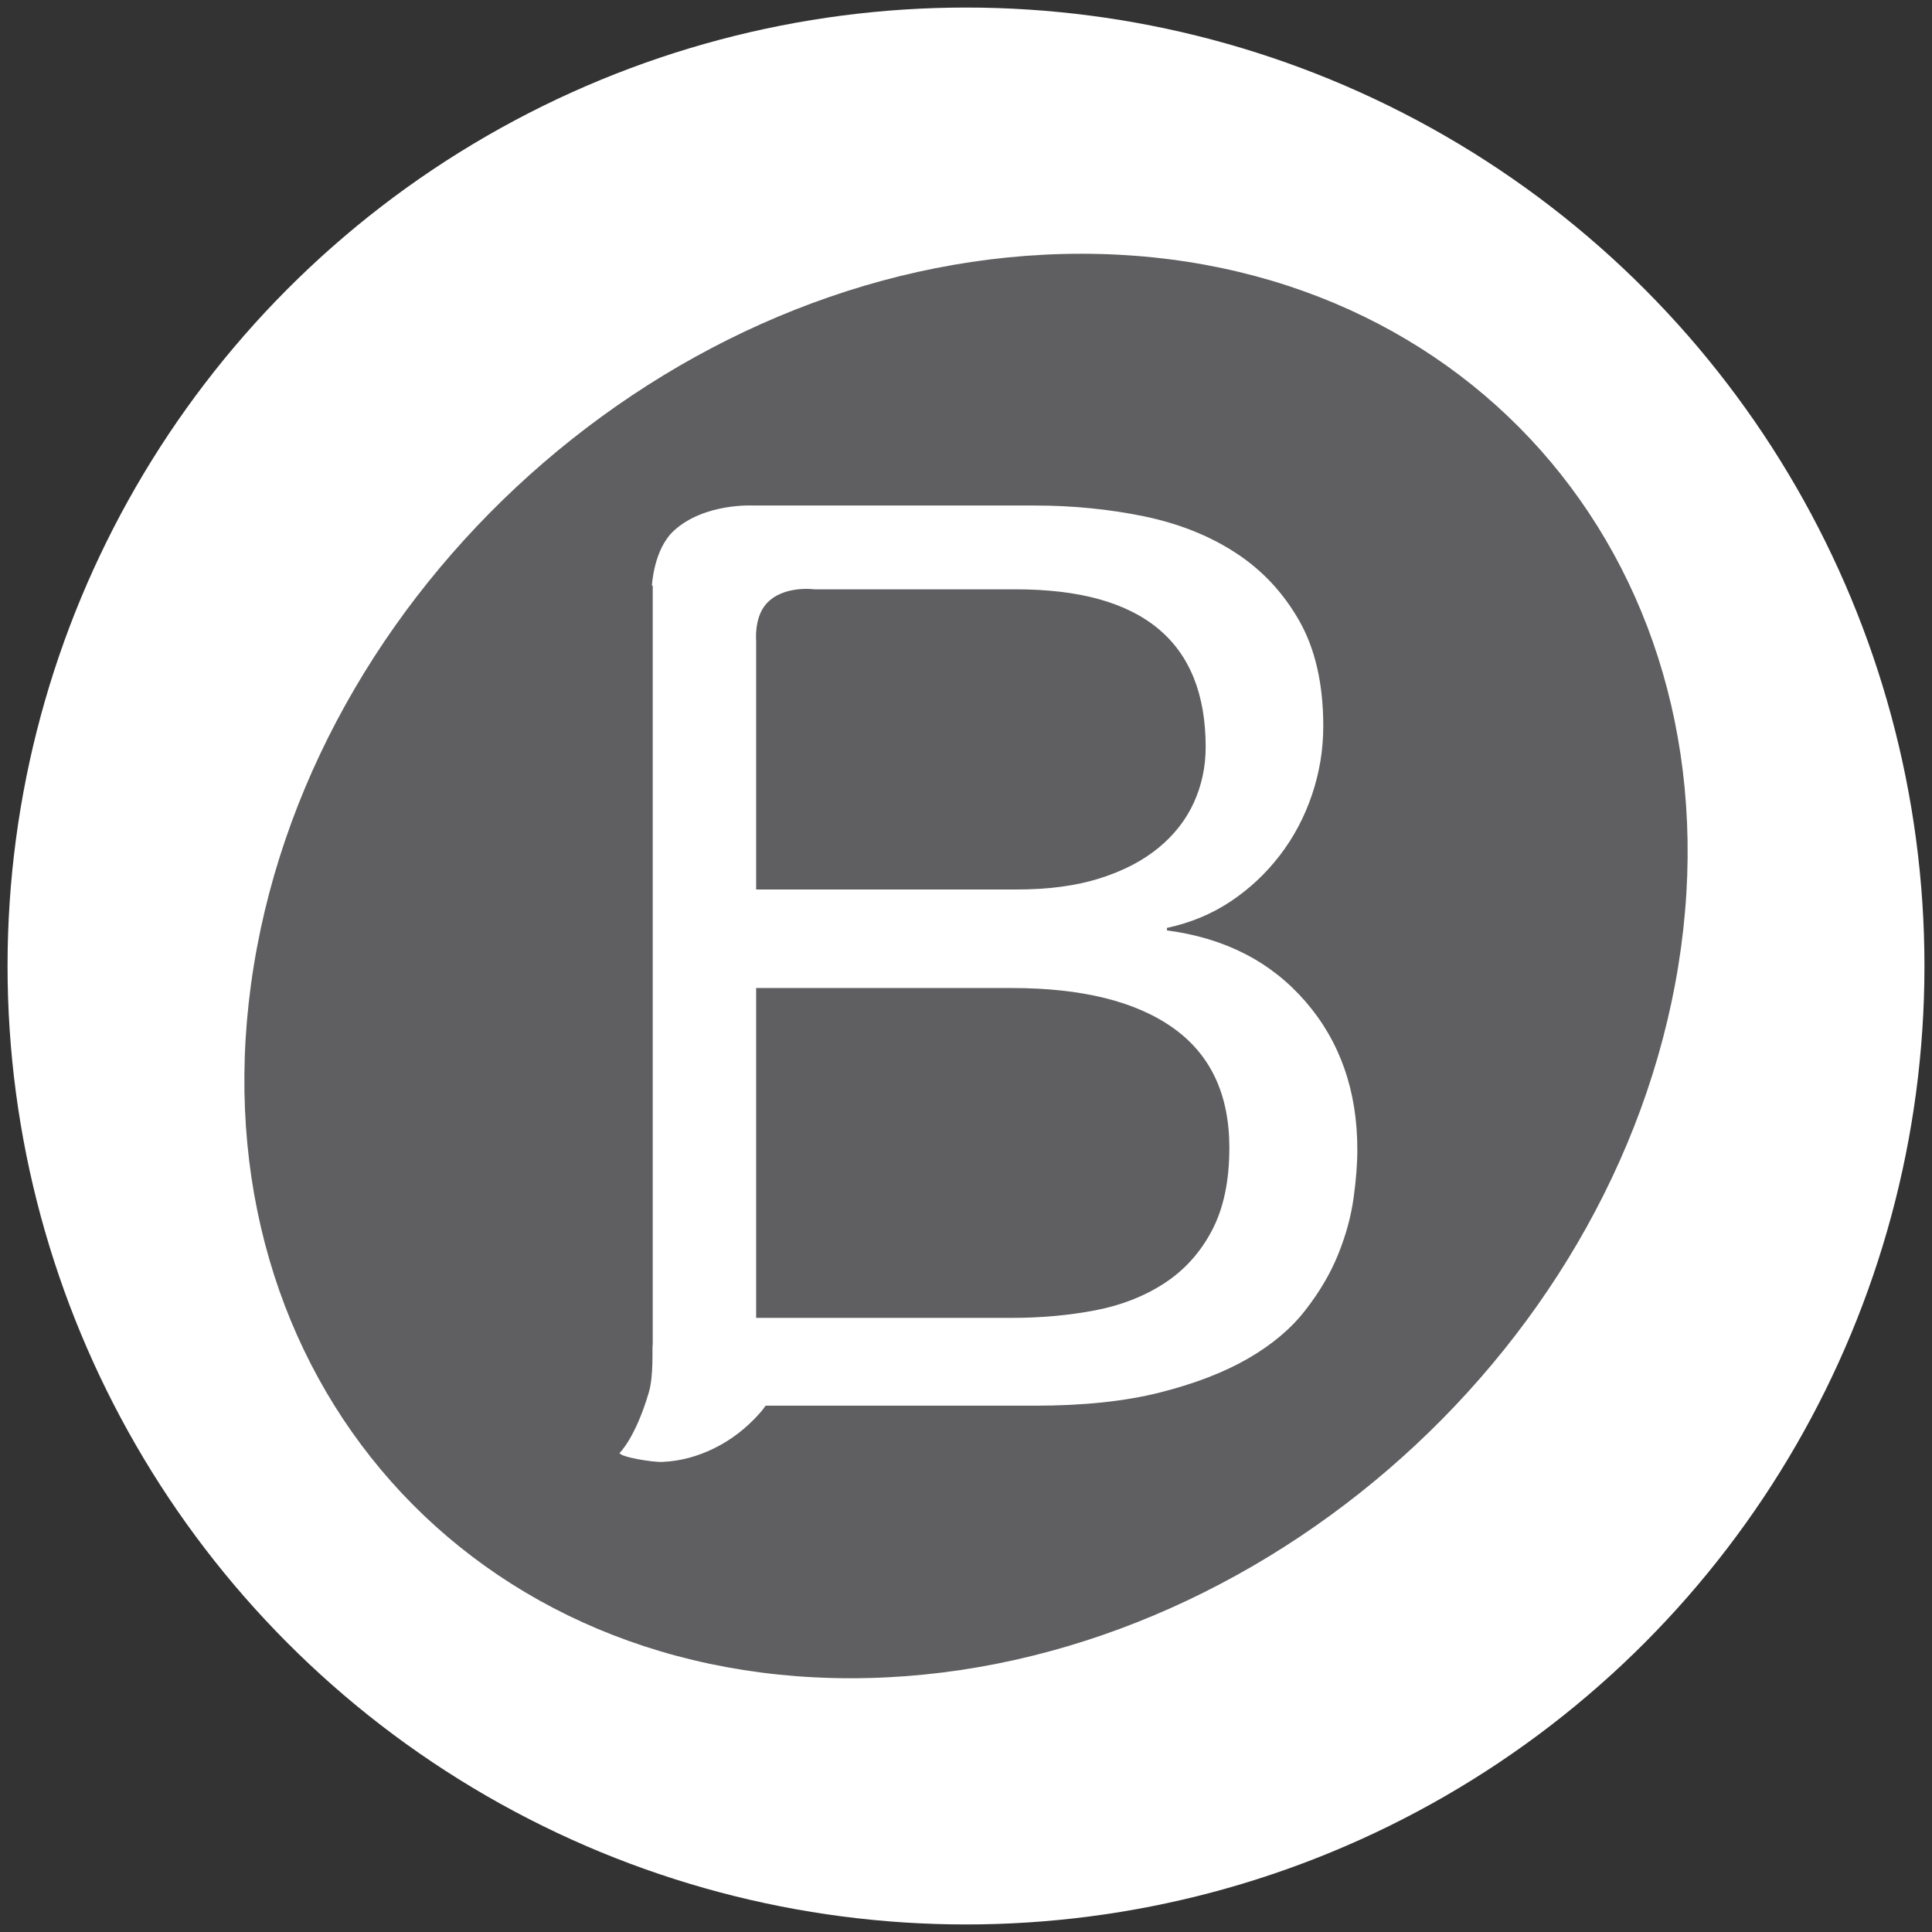 <?xml version="1.0" encoding="utf-8"?>
<!-- Generator: Adobe Illustrator 15.0.0, SVG Export Plug-In  -->
<!DOCTYPE svg PUBLIC "-//W3C//DTD SVG 1.1//EN" "http://www.w3.org/Graphics/SVG/1.1/DTD/svg11.dtd">
<svg version="1.1"
	 xmlns="http://www.w3.org/2000/svg" xmlns:xlink="http://www.w3.org/1999/xlink" xmlns:a="http://ns.adobe.com/AdobeSVGViewerExtensions/3.0/"
	 x="0px" y="0px" width="128px" height="128px" viewBox="0 0 128 128" enable-background="new 0 0 128 128" xml:space="preserve">
<rect x="0" y="0" width="128" height="128" fill="#333333" stroke="none"/>
<defs>
</defs>
<circle fill="#FFFFFF" cx="64" cy="64" r="63.5"/>
<rect fill="none" width="128" height="128"/>
<path fill="#5F5F61" d="M71.638,16.812C45.577,16.812,21.03,37.938,16.811,64c-4.217,26.058,13.493,47.188,39.553,47.188
	c26.06,0,50.605-21.13,54.826-47.188C115.408,37.938,97.697,16.812,71.638,16.812z"/>
<path fill="#FFFFFF" d="M86.501,66.364c-2.285-2.643-5.345-4.218-9.187-4.721v-0.168c1.559-0.333,2.963-0.917,4.219-1.753
	c1.253-0.835,2.338-1.852,3.257-3.049c0.919-1.195,1.629-2.534,2.13-4.01c0.499-1.476,0.75-2.99,0.75-4.552
	c0-2.783-0.528-5.109-1.586-6.974c-1.059-1.866-2.463-3.369-4.22-4.511c-1.752-1.142-3.786-1.948-6.098-2.424
	c-2.309-0.472-4.717-0.71-7.223-0.71H49.912c0,0-3.227-0.187-5.254,1.657c-1.358,1.234-1.466,3.651-1.466,3.651h0.053v50.28
	c-0.058,0.15,0.085,1.998-0.26,3.174c-0.891,3.025-1.936,4.01-1.936,4.01c0.069,0.275,2.192,0.622,2.842,0.591
	c1.185-0.053,2.338-0.359,3.459-0.919c1.115-0.553,2.109-1.323,2.982-2.305c0.143-0.161,0.273-0.327,0.391-0.5h17.821
	c3.229,0,6-0.291,8.311-0.877c2.31-0.584,4.258-1.337,5.845-2.256c1.59-0.919,2.854-1.988,3.801-3.216
	c0.949-1.224,1.672-2.463,2.172-3.717c0.503-1.251,0.835-2.476,1.002-3.677c0.167-1.195,0.252-2.268,0.252-3.215
	C89.929,72.279,88.786,69.008,86.501,66.364z M50.096,42.433c0,0-0.135-1.488,0.645-2.396c1.106-1.291,3.226-0.992,3.226-0.992
	h13.356c8.371,0,12.556,3.485,12.556,10.45c0,1.301-0.26,2.523-0.779,3.669c-0.52,1.144-1.298,2.143-2.34,3.001
	c-1.042,0.859-2.339,1.535-3.901,2.028c-1.557,0.496-3.405,0.739-5.536,0.739H50.096V42.433z M80.295,81.521
	c-0.767,1.46-1.814,2.622-3.143,3.491c-1.331,0.869-2.863,1.471-4.599,1.802c-1.739,0.332-3.579,0.499-5.522,0.499H50.096V65.459
	h16.935c4.65,0,8.217,0.884,10.697,2.648c2.478,1.762,3.72,4.408,3.72,7.935C81.448,78.239,81.062,80.067,80.295,81.521z"/>
</svg>
